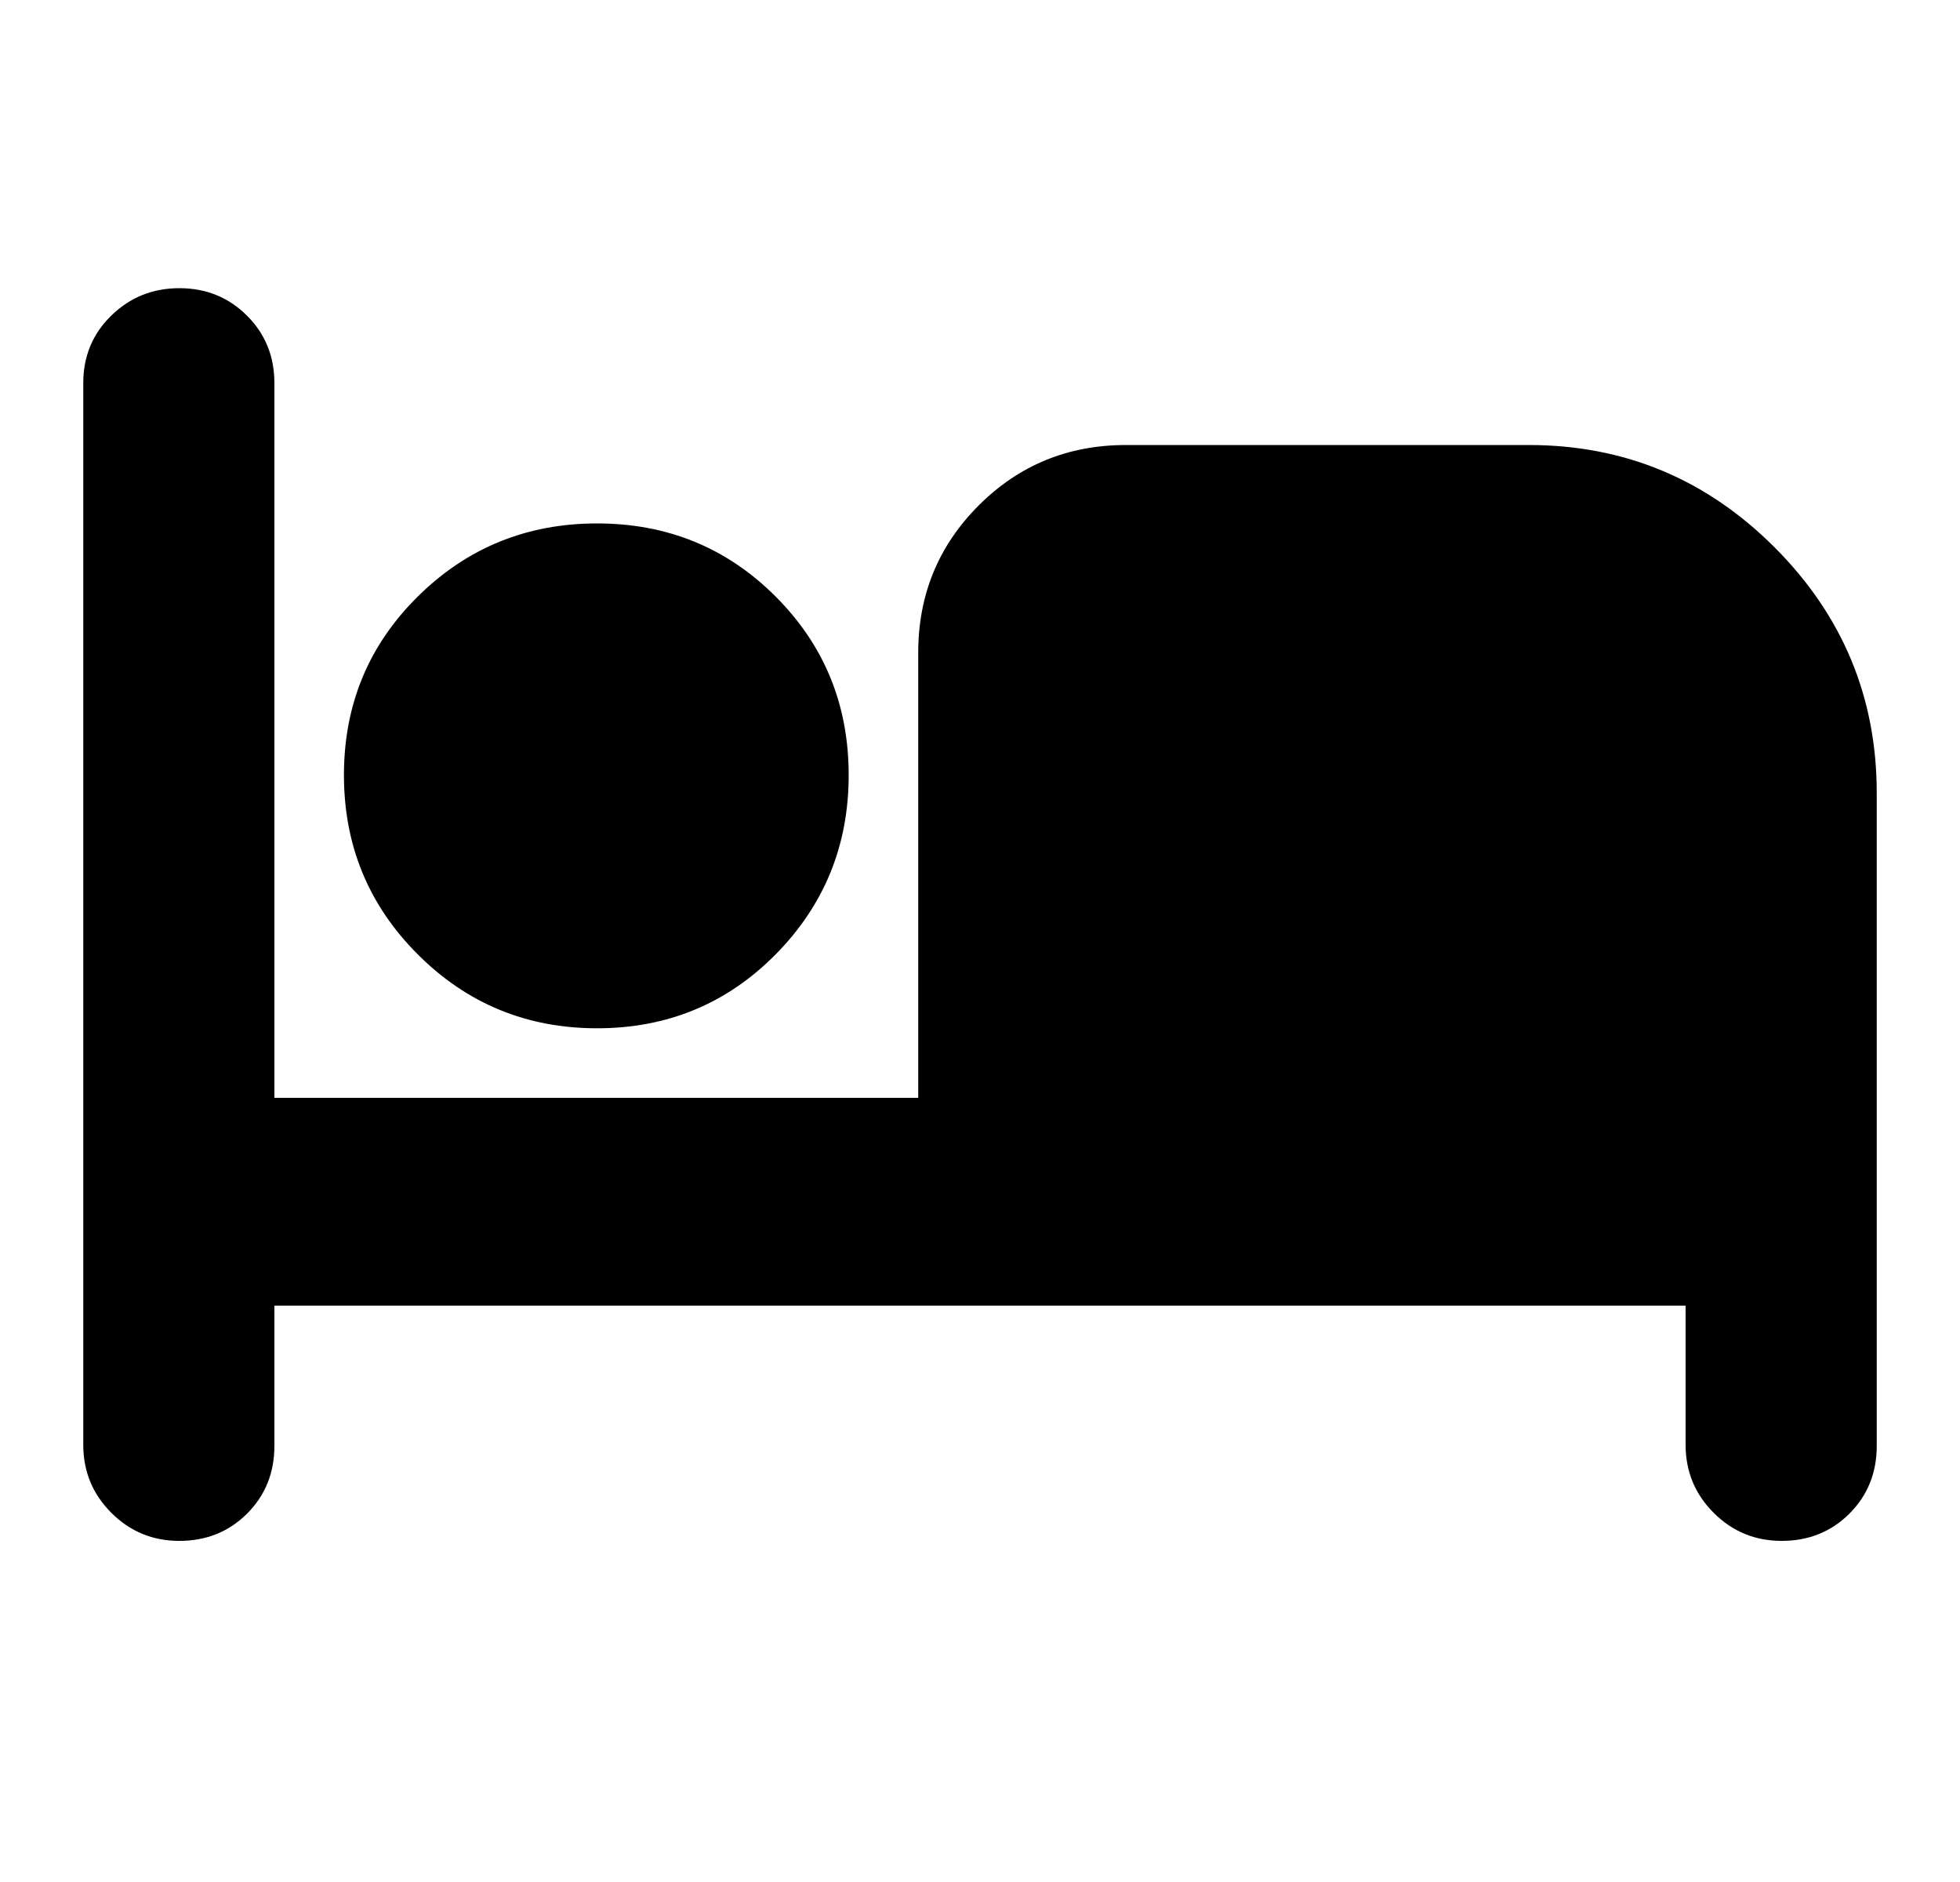 <svg width="100%" height="100%" viewBox="0 0 25 24" fill="none" xmlns="http://www.w3.org/2000/svg">
<path d="M2.288 19.65C1.948 19.65 1.659 19.531 1.42 19.292C1.181 19.053 1.062 18.764 1.062 18.424V4.887C1.062 4.544 1.181 4.256 1.42 4.024C1.659 3.791 1.948 3.675 2.288 3.675C2.628 3.675 2.915 3.791 3.149 4.024C3.383 4.256 3.5 4.544 3.5 4.887V14H11.712V8.325C11.712 7.587 11.969 6.96 12.483 6.446C12.997 5.932 13.623 5.675 14.362 5.675H19.5C20.72 5.675 21.765 6.11 22.634 6.979C23.503 7.848 23.938 8.893 23.938 10.113V18.438C23.938 18.782 23.822 19.069 23.59 19.302C23.357 19.534 23.069 19.65 22.726 19.65C22.386 19.65 22.097 19.531 21.858 19.292C21.619 19.053 21.5 18.764 21.5 18.424V16.65H3.5V18.438C3.5 18.782 3.384 19.069 3.152 19.302C2.919 19.534 2.631 19.65 2.288 19.65ZM7.616 13.113C6.719 13.113 5.957 12.799 5.329 12.171C4.701 11.543 4.387 10.781 4.387 9.884C4.387 8.987 4.701 8.228 5.329 7.607C5.957 6.986 6.719 6.675 7.616 6.675C8.513 6.675 9.272 6.986 9.893 7.607C10.514 8.228 10.825 8.987 10.825 9.884C10.825 10.781 10.514 11.543 9.893 12.171C9.272 12.799 8.513 13.113 7.616 13.113Z" fill="currentColor" />
</svg>
